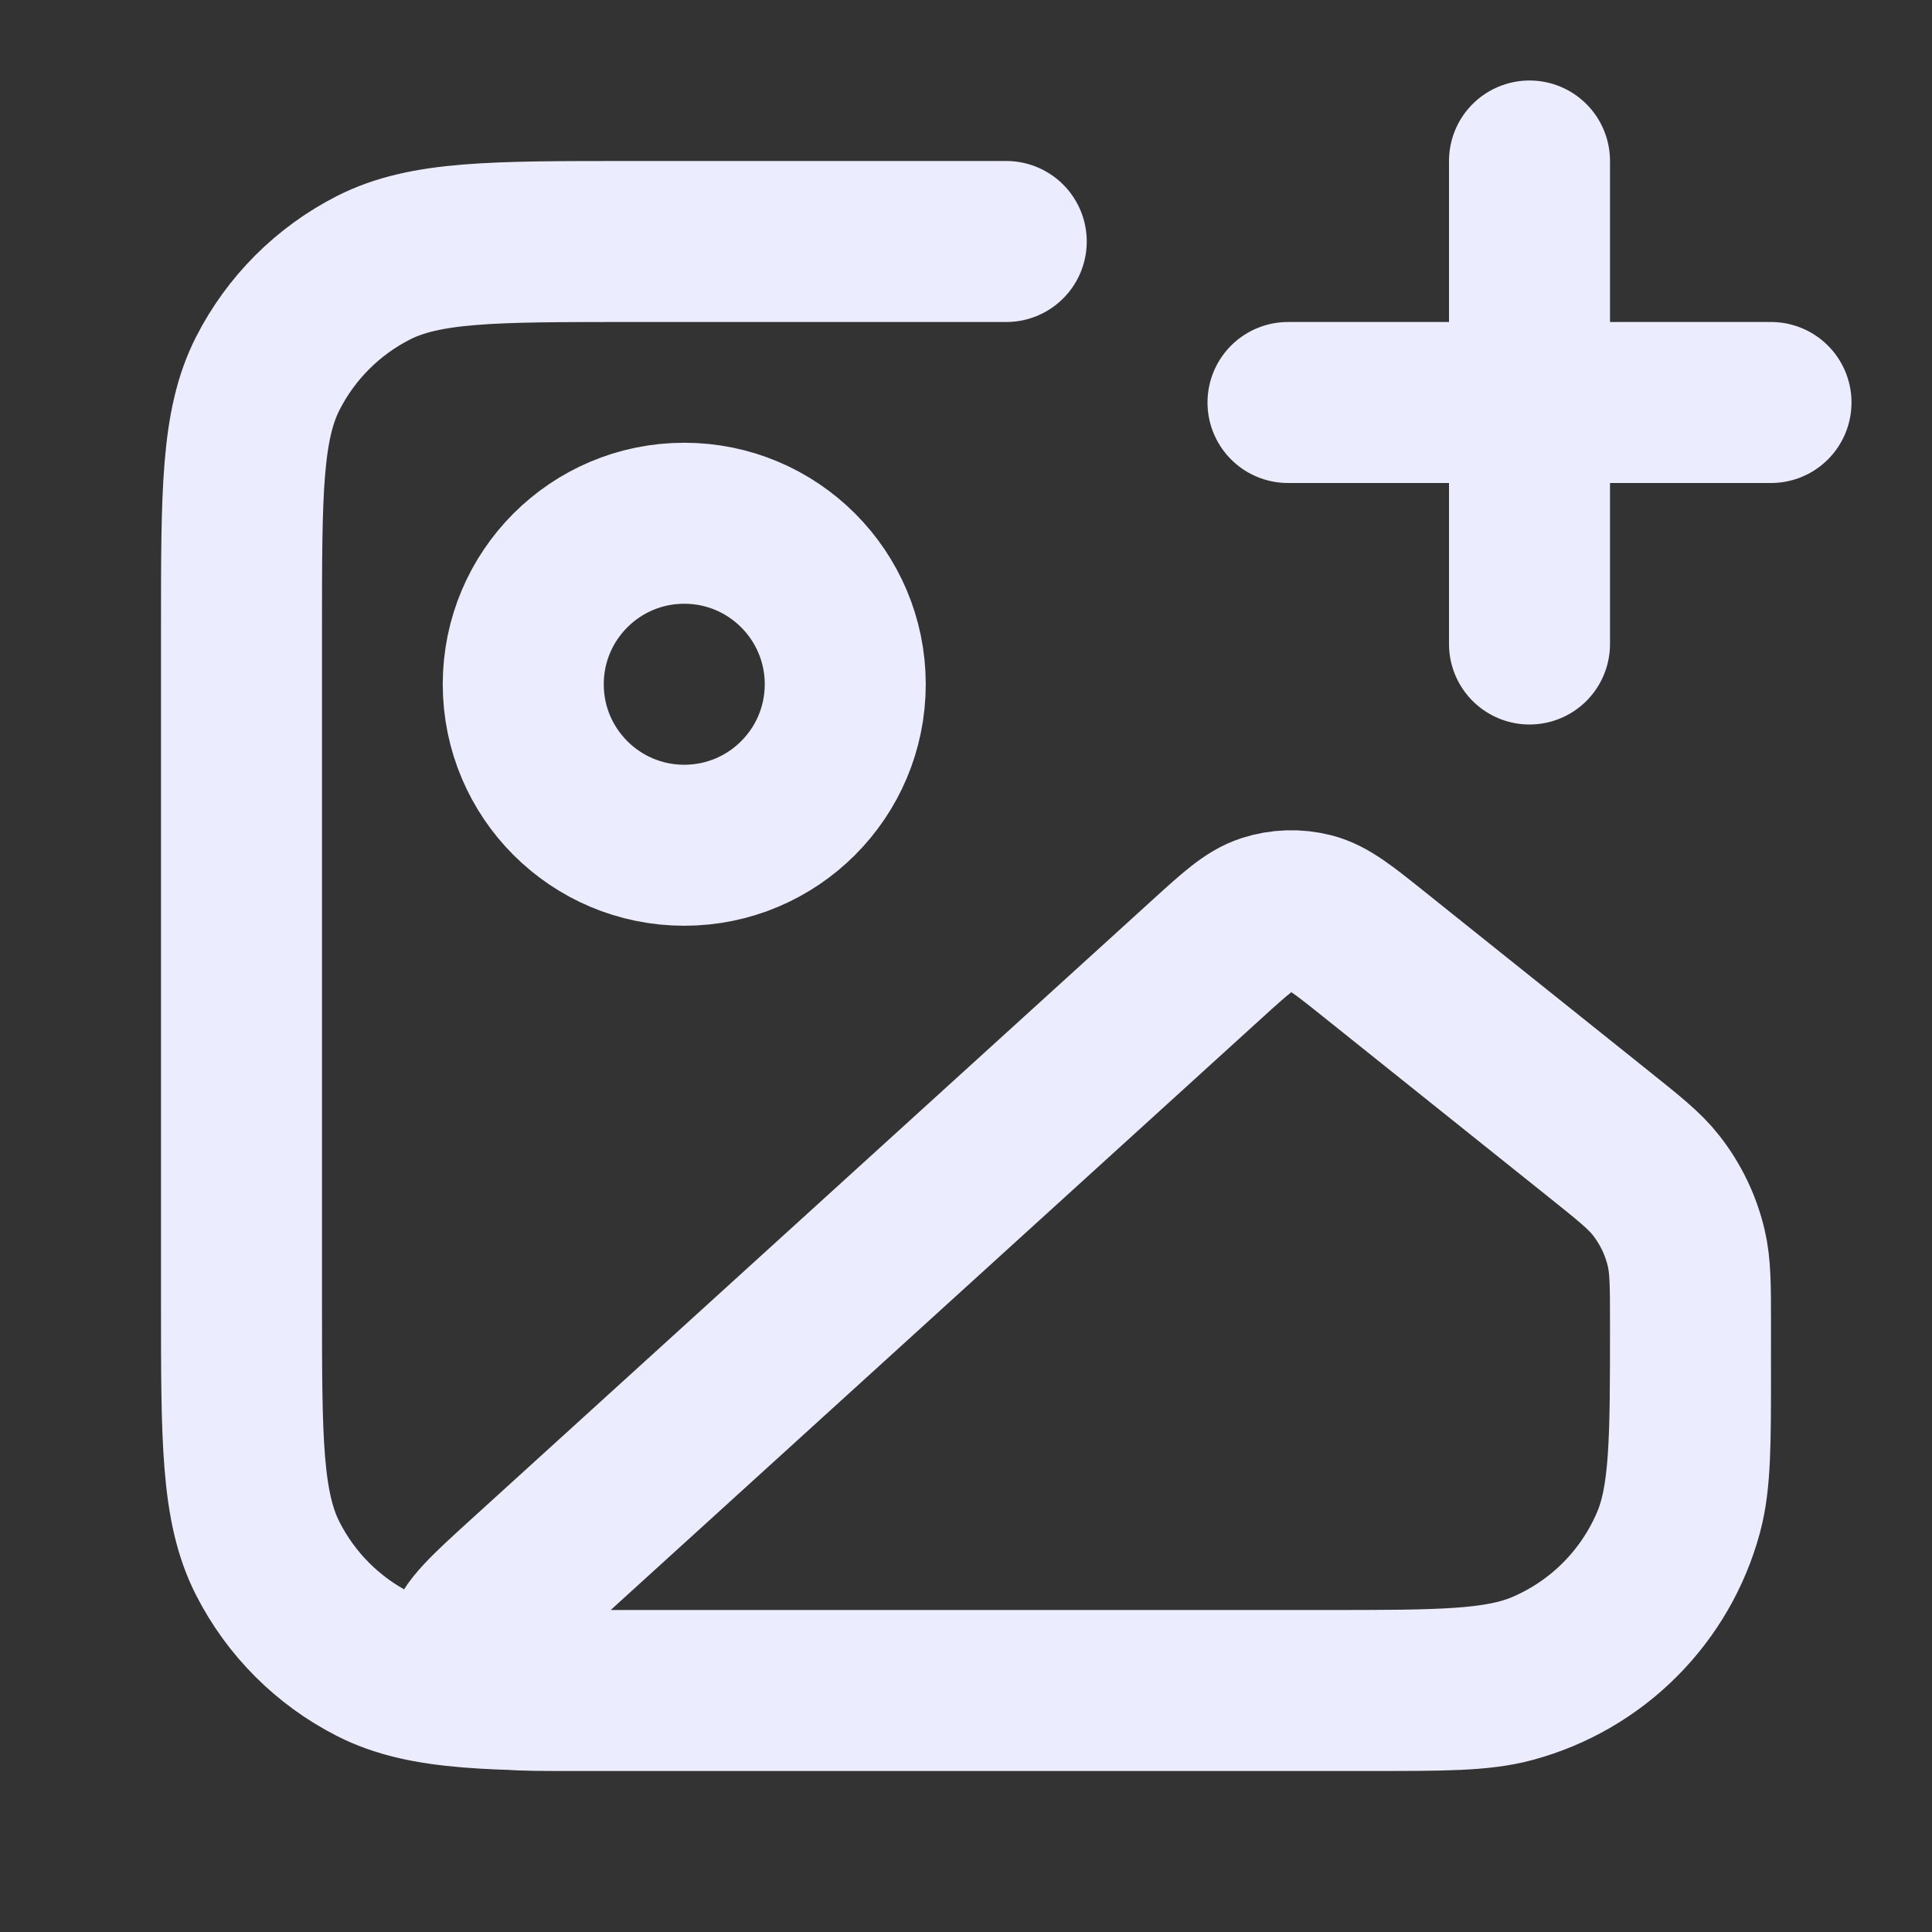 <svg width="48" height="48" viewBox="0 0 48 48" fill="none" xmlns="http://www.w3.org/2000/svg">
  <rect x="0" y="0" width="48" height="48" fill="#333333" stroke="none"/>
  <path
    d="M25 6H15.6C12.24 6 10.559 6 9.276 6.654C8.147 7.229 7.229 8.147 6.654 9.276C6 10.559 6 12.24 6 15.6V32.4C6 35.76 6 37.441 6.654 38.724C7.229 39.853 8.147 40.771 9.276 41.346C10.559 42 12.24 42 15.6 42H34C35.86 42 36.79 42 37.553 41.796C39.623 41.241 41.241 39.623 41.796 37.553C42 36.79 42 35.86 42 34M38 16V4M32 10H44M21 17C21 19.209 19.209 21 17 21C14.791 21 13 19.209 13 17C13 14.791 14.791 13 17 13C19.209 13 21 14.791 21 17ZM29.98 23.836L13.062 39.216C12.111 40.081 11.635 40.514 11.593 40.888C11.556 41.213 11.681 41.535 11.926 41.751C12.21 42 12.853 42 14.139 42H32.912C35.79 42 37.23 42 38.36 41.516C39.779 40.909 40.909 39.779 41.516 38.36C42 37.23 42 35.79 42 32.912C42 31.944 42 31.459 41.894 31.008C41.761 30.442 41.506 29.911 41.147 29.453C40.861 29.088 40.482 28.786 39.726 28.181L34.132 23.705C33.375 23.1 32.996 22.797 32.58 22.69C32.212 22.596 31.826 22.608 31.465 22.725C31.056 22.858 30.697 23.184 29.98 23.836Z"
    stroke="#ECECFF" stroke-width="4" stroke-linecap="round" stroke-linejoin="round" />
</svg>